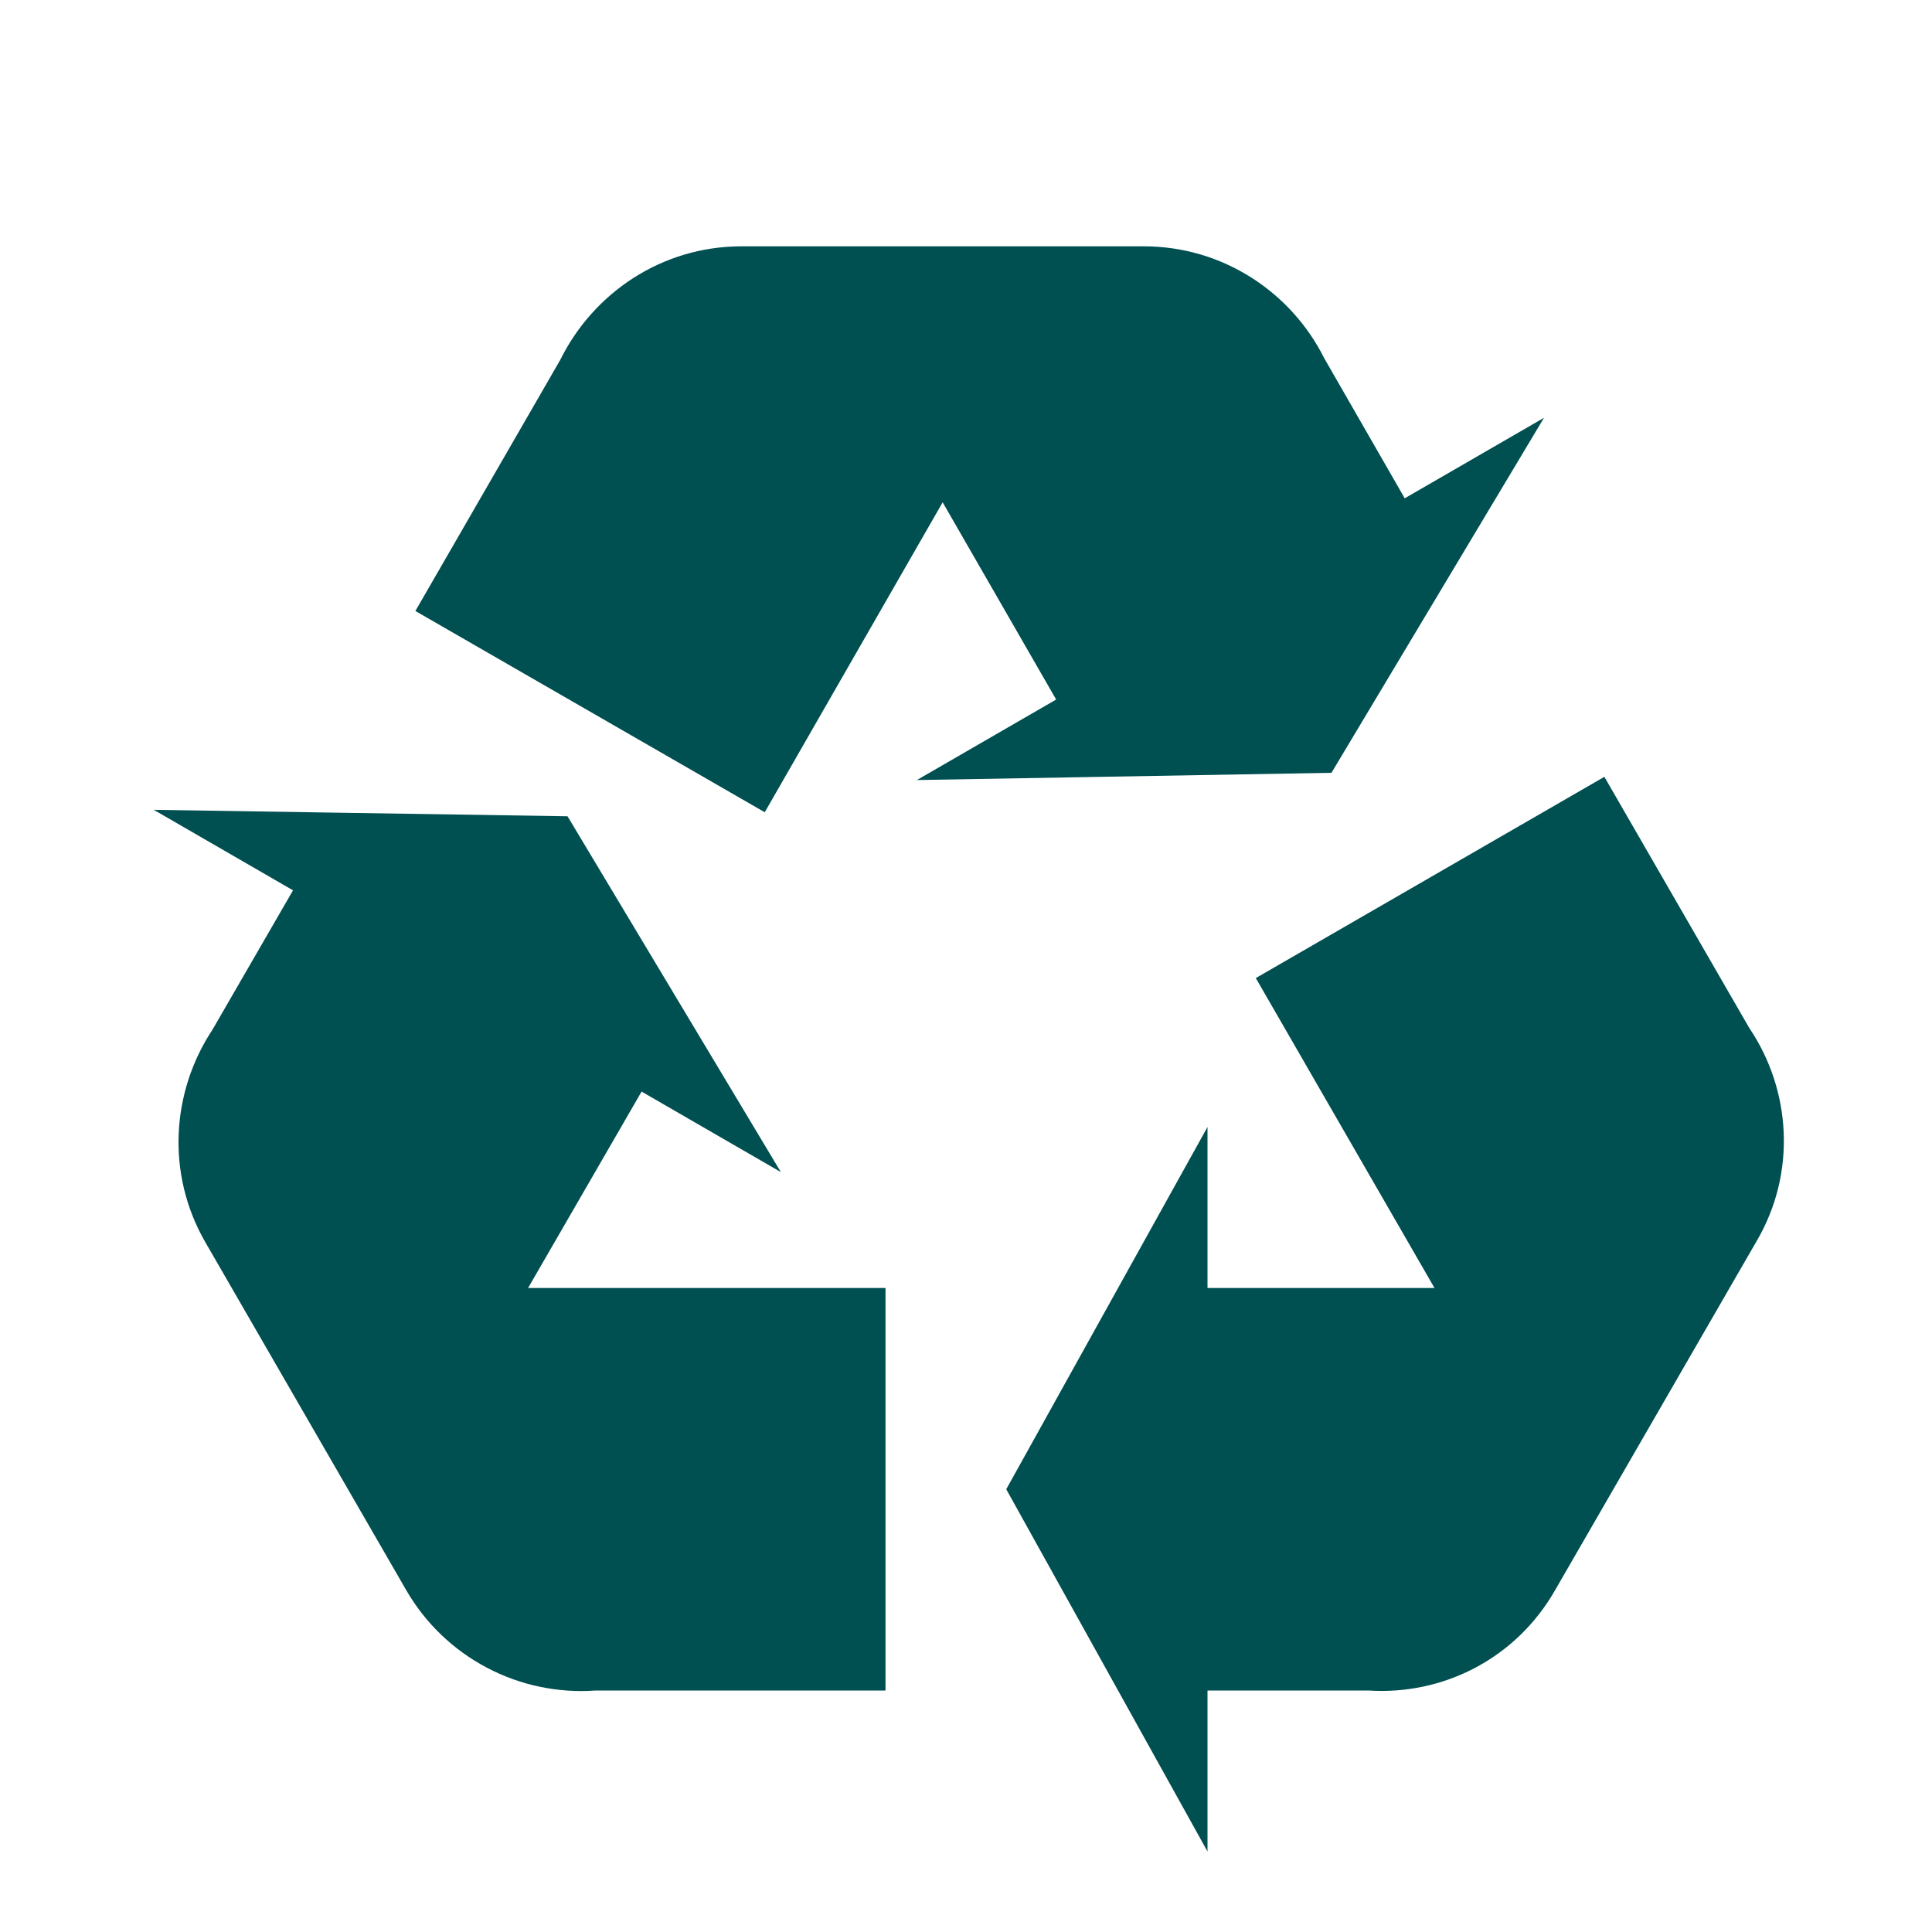 <svg width="24" height="24" viewBox="0 0 24 24" fill="none" xmlns="http://www.w3.org/2000/svg">
<g id="mdi:recycle">
<path id="Vector" d="M21.82 15.42L19.32 19.75C18.83 20.61 17.92 21.06 17 21H15V23L12.5 18.5L15 14V16H17.82L15.6 12.15L19.93 9.65L21.73 12.77C22.25 13.54 22.32 14.57 21.82 15.42ZM9.21 3.06H14.21C15.19 3.06 16.04 3.63 16.45 4.45L17.45 6.19L19.18 5.19L16.54 9.6L11.39 9.69L13.12 8.69L11.71 6.24L9.5 10.09L5.16 7.59L6.96 4.47C7.37 3.64 8.22 3.06 9.21 3.06ZM5.05 19.76L2.55 15.43C2.06 14.58 2.13 13.56 2.64 12.79L3.64 11.06L1.91 10.06L7.05 10.14L9.7 14.56L7.97 13.56L6.56 16H11V21H7.4C6.932 21.034 6.463 20.936 6.047 20.716C5.632 20.497 5.286 20.166 5.05 19.76Z" fill="#004F51"/>
</g>
</svg>
